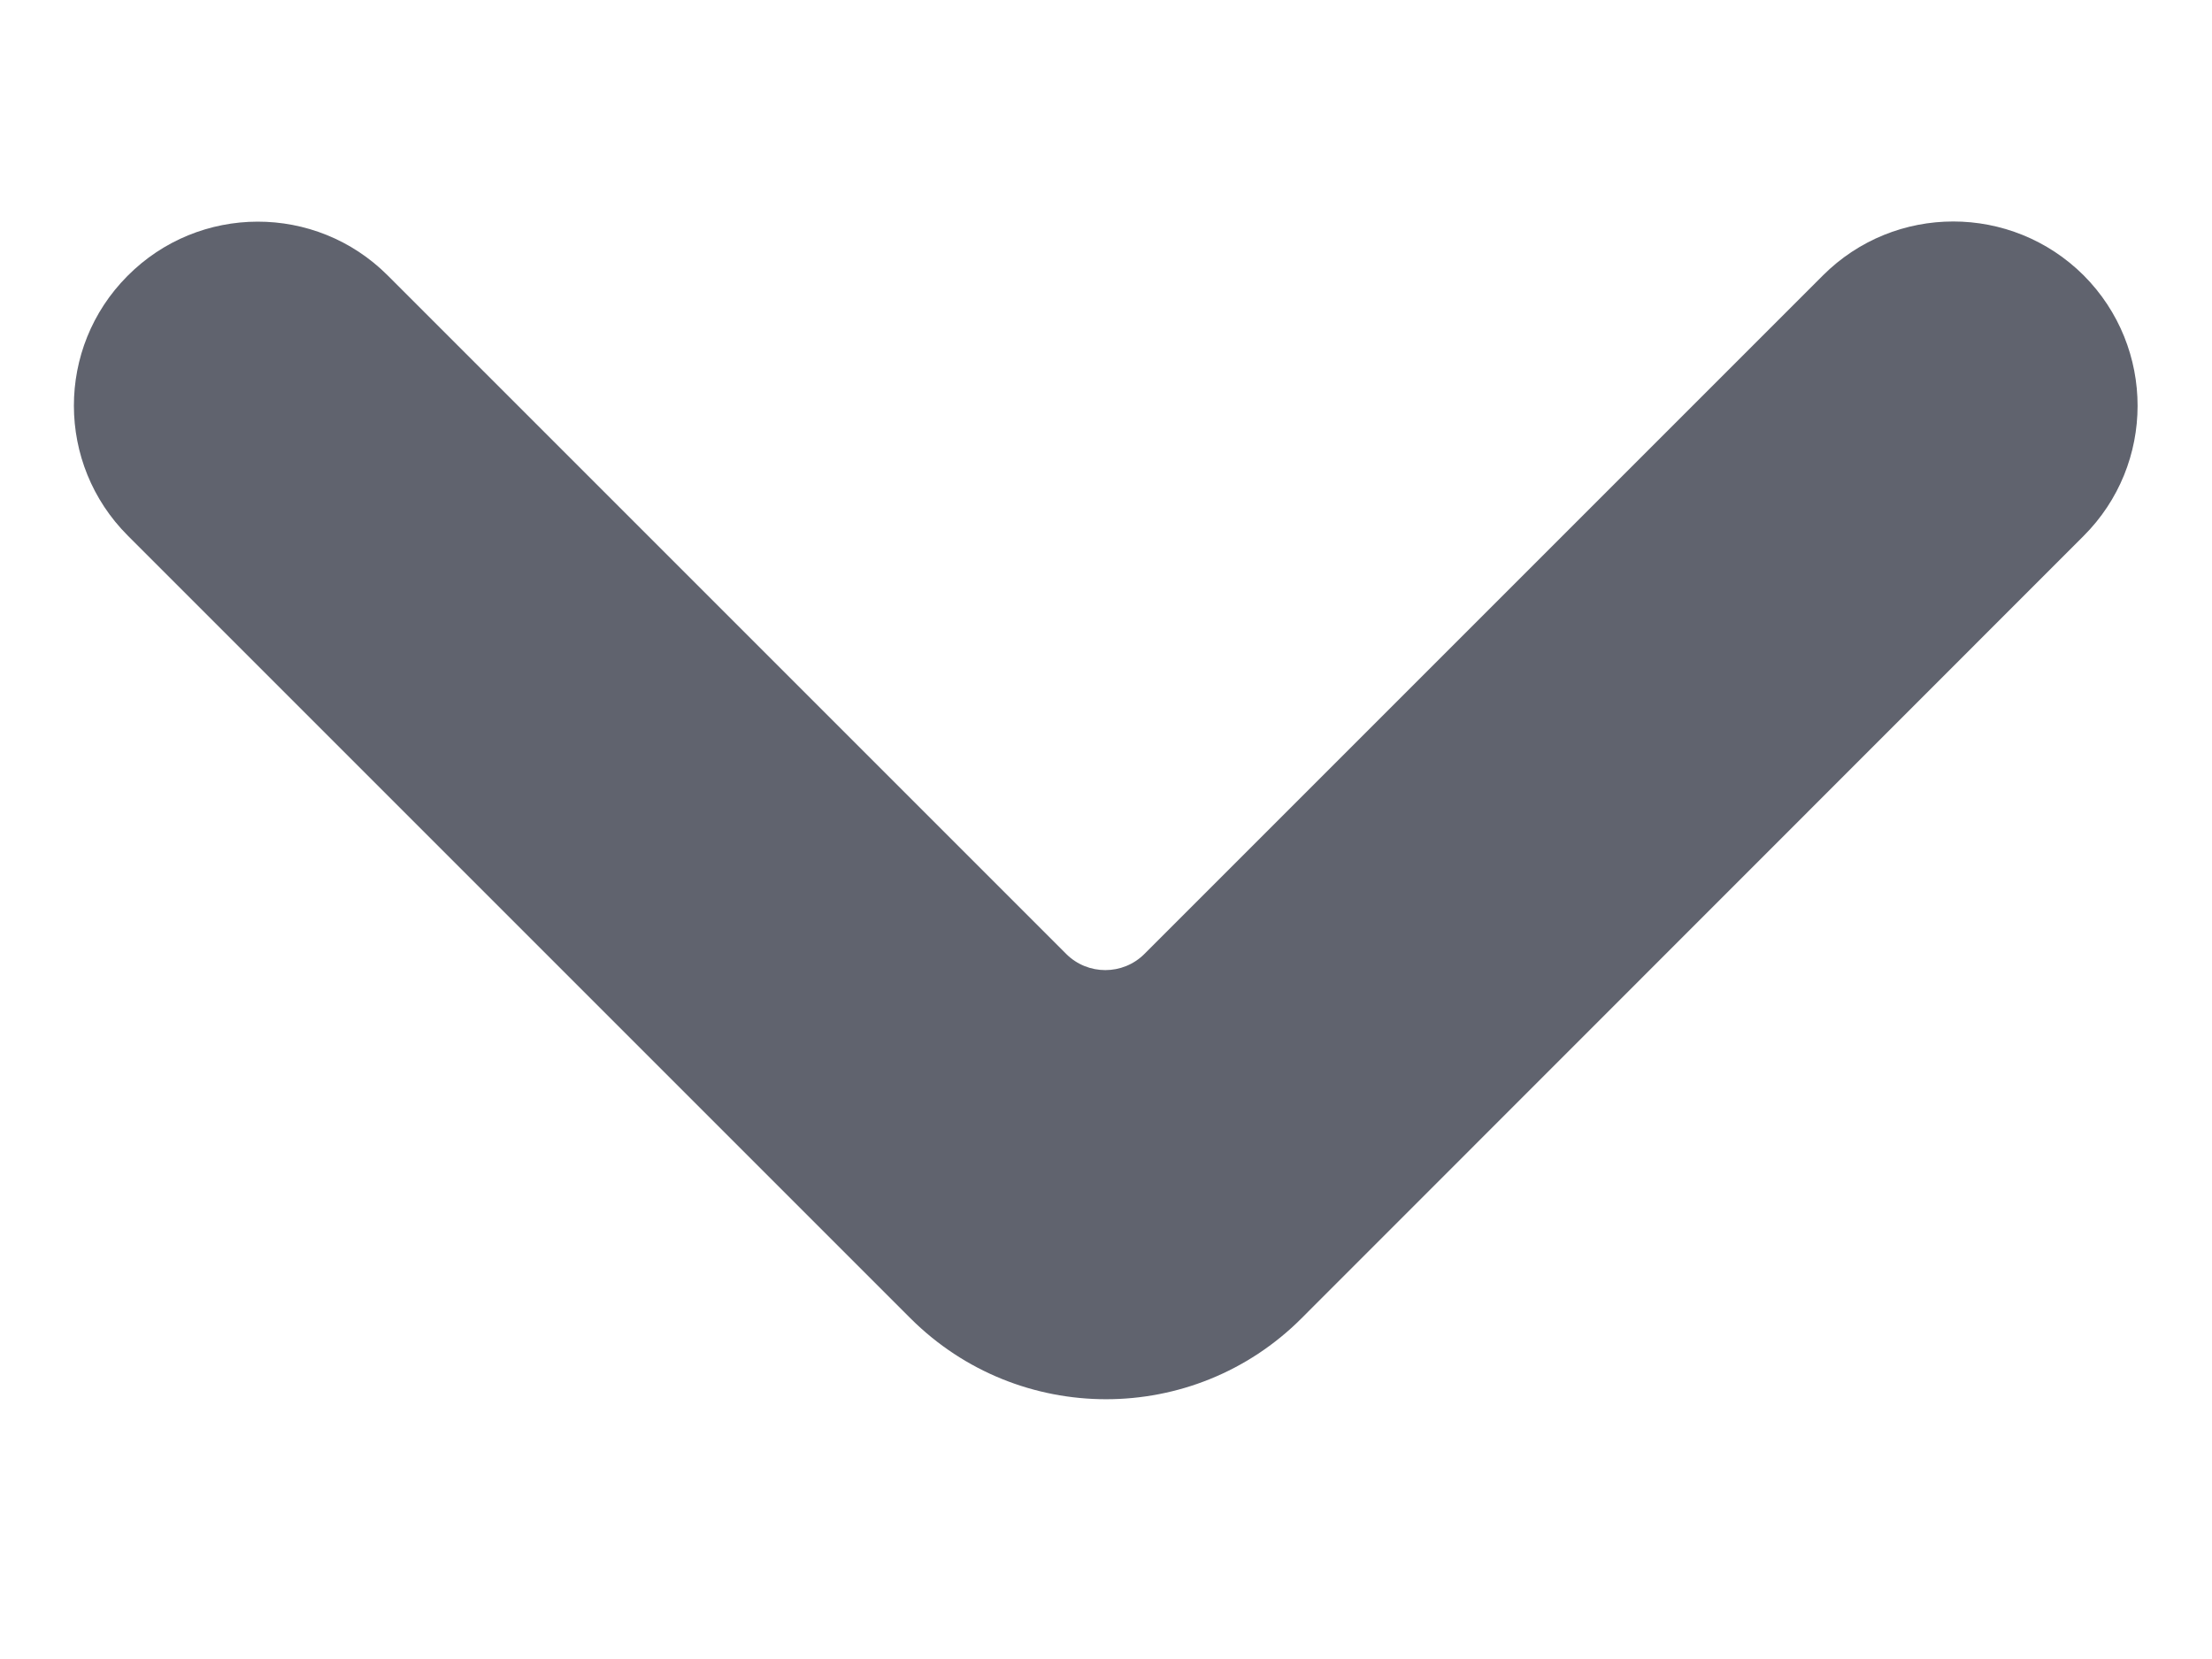 <svg width="8" height="6" viewBox="0 0 8 6" fill="none" xmlns="http://www.w3.org/2000/svg">
<path d="M3.293 4.768C3.684 5.158 4.317 5.158 4.707 4.768L7.535 1.939C7.796 1.679 7.796 1.257 7.536 0.996C7.275 0.736 6.853 0.736 6.593 0.996L4.139 3.45C4.061 3.528 3.934 3.528 3.856 3.45L1.402 0.996C1.142 0.736 0.72 0.737 0.461 0.998C0.202 1.258 0.203 1.678 0.462 1.937L3.293 4.768Z" fill="#60636E"/>
</svg>
